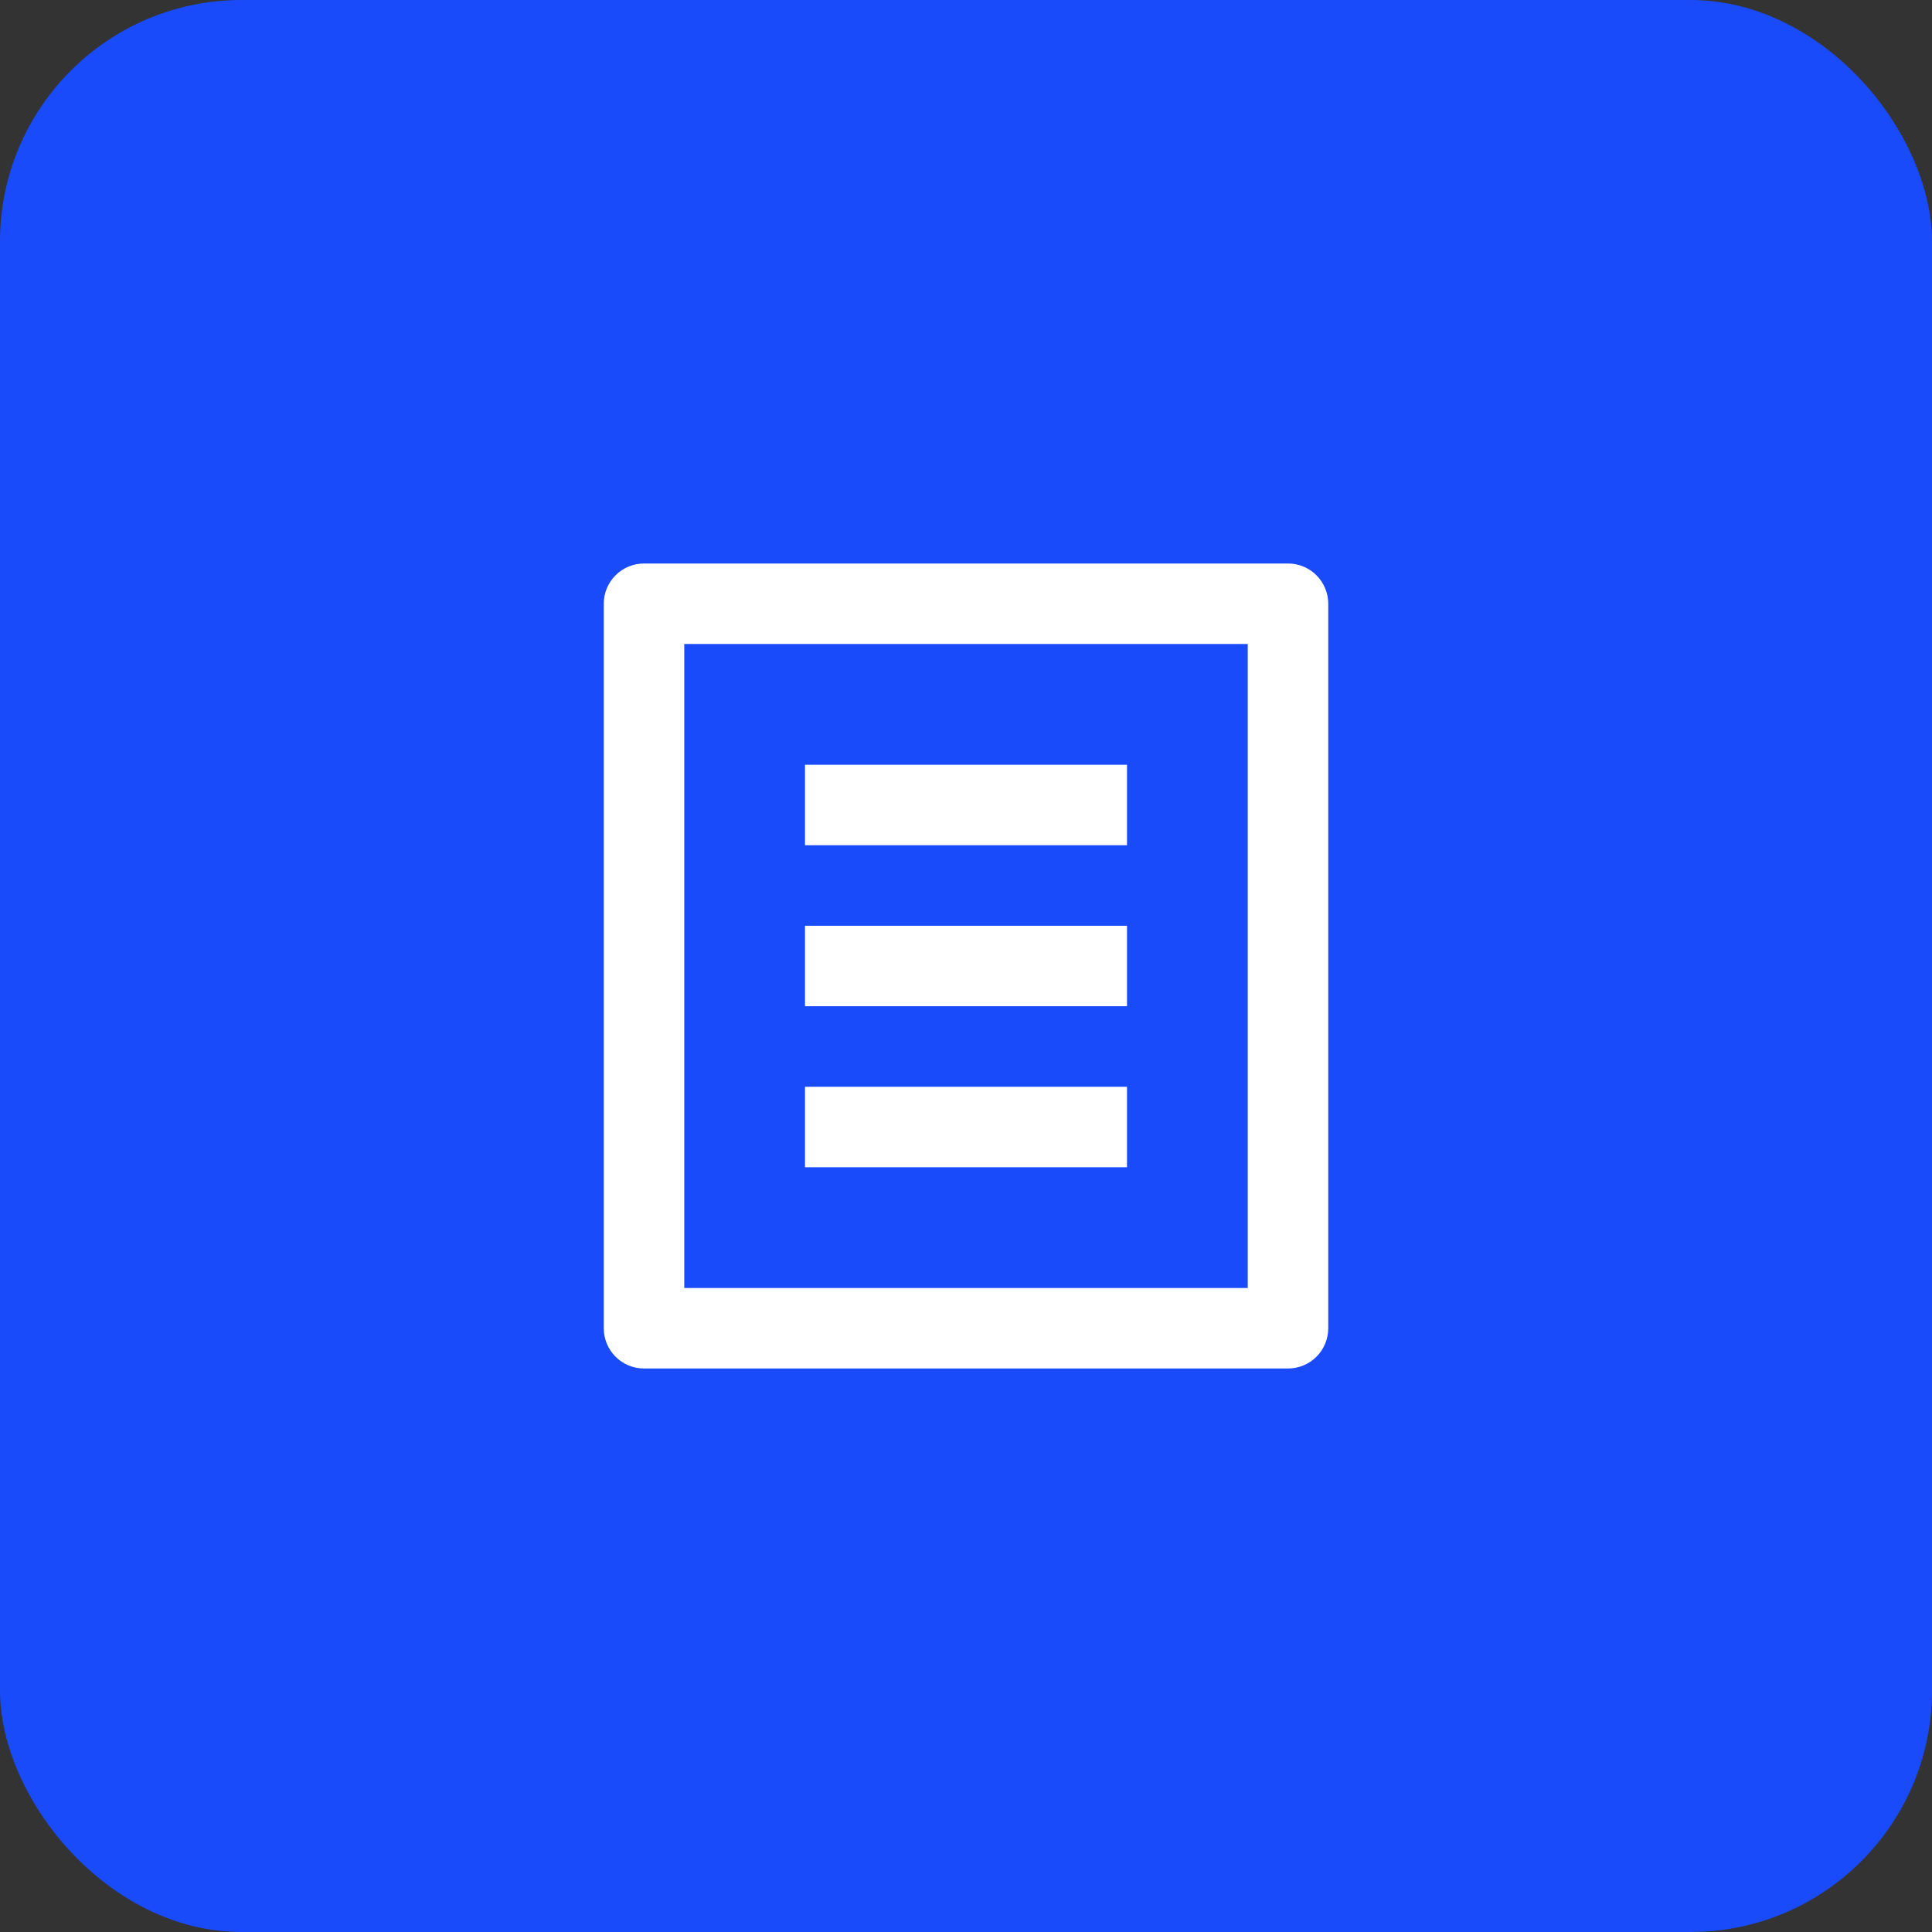 <svg width="48" height="48" viewBox="0 0 48 48" fill="none" xmlns="http://www.w3.org/2000/svg">
<rect x="0" y="0" width="48" height="48" fill="#333333" stroke="none"/>
<rect width="48" height="48" rx="6" fill="#194BFB"/>
<g clip-path="url(#clip0_237_7357)">
<path d="M32 34H16C15.735 34 15.48 33.895 15.293 33.707C15.105 33.52 15 33.265 15 33V15C15 14.735 15.105 14.48 15.293 14.293C15.48 14.105 15.735 14 16 14H32C32.265 14 32.52 14.105 32.707 14.293C32.895 14.48 33 14.735 33 15V33C33 33.265 32.895 33.52 32.707 33.707C32.52 33.895 32.265 34 32 34ZM31 32V16H17V32H31ZM20 19H28V21H20V19ZM20 23H28V25H20V23ZM20 27H28V29H20V27Z" fill="white"/>
</g>
<defs>
<clipPath id="clip0_237_7357">
<rect width="24" height="24" fill="white" transform="translate(12 12)"/>
</clipPath>
</defs>
</svg>
